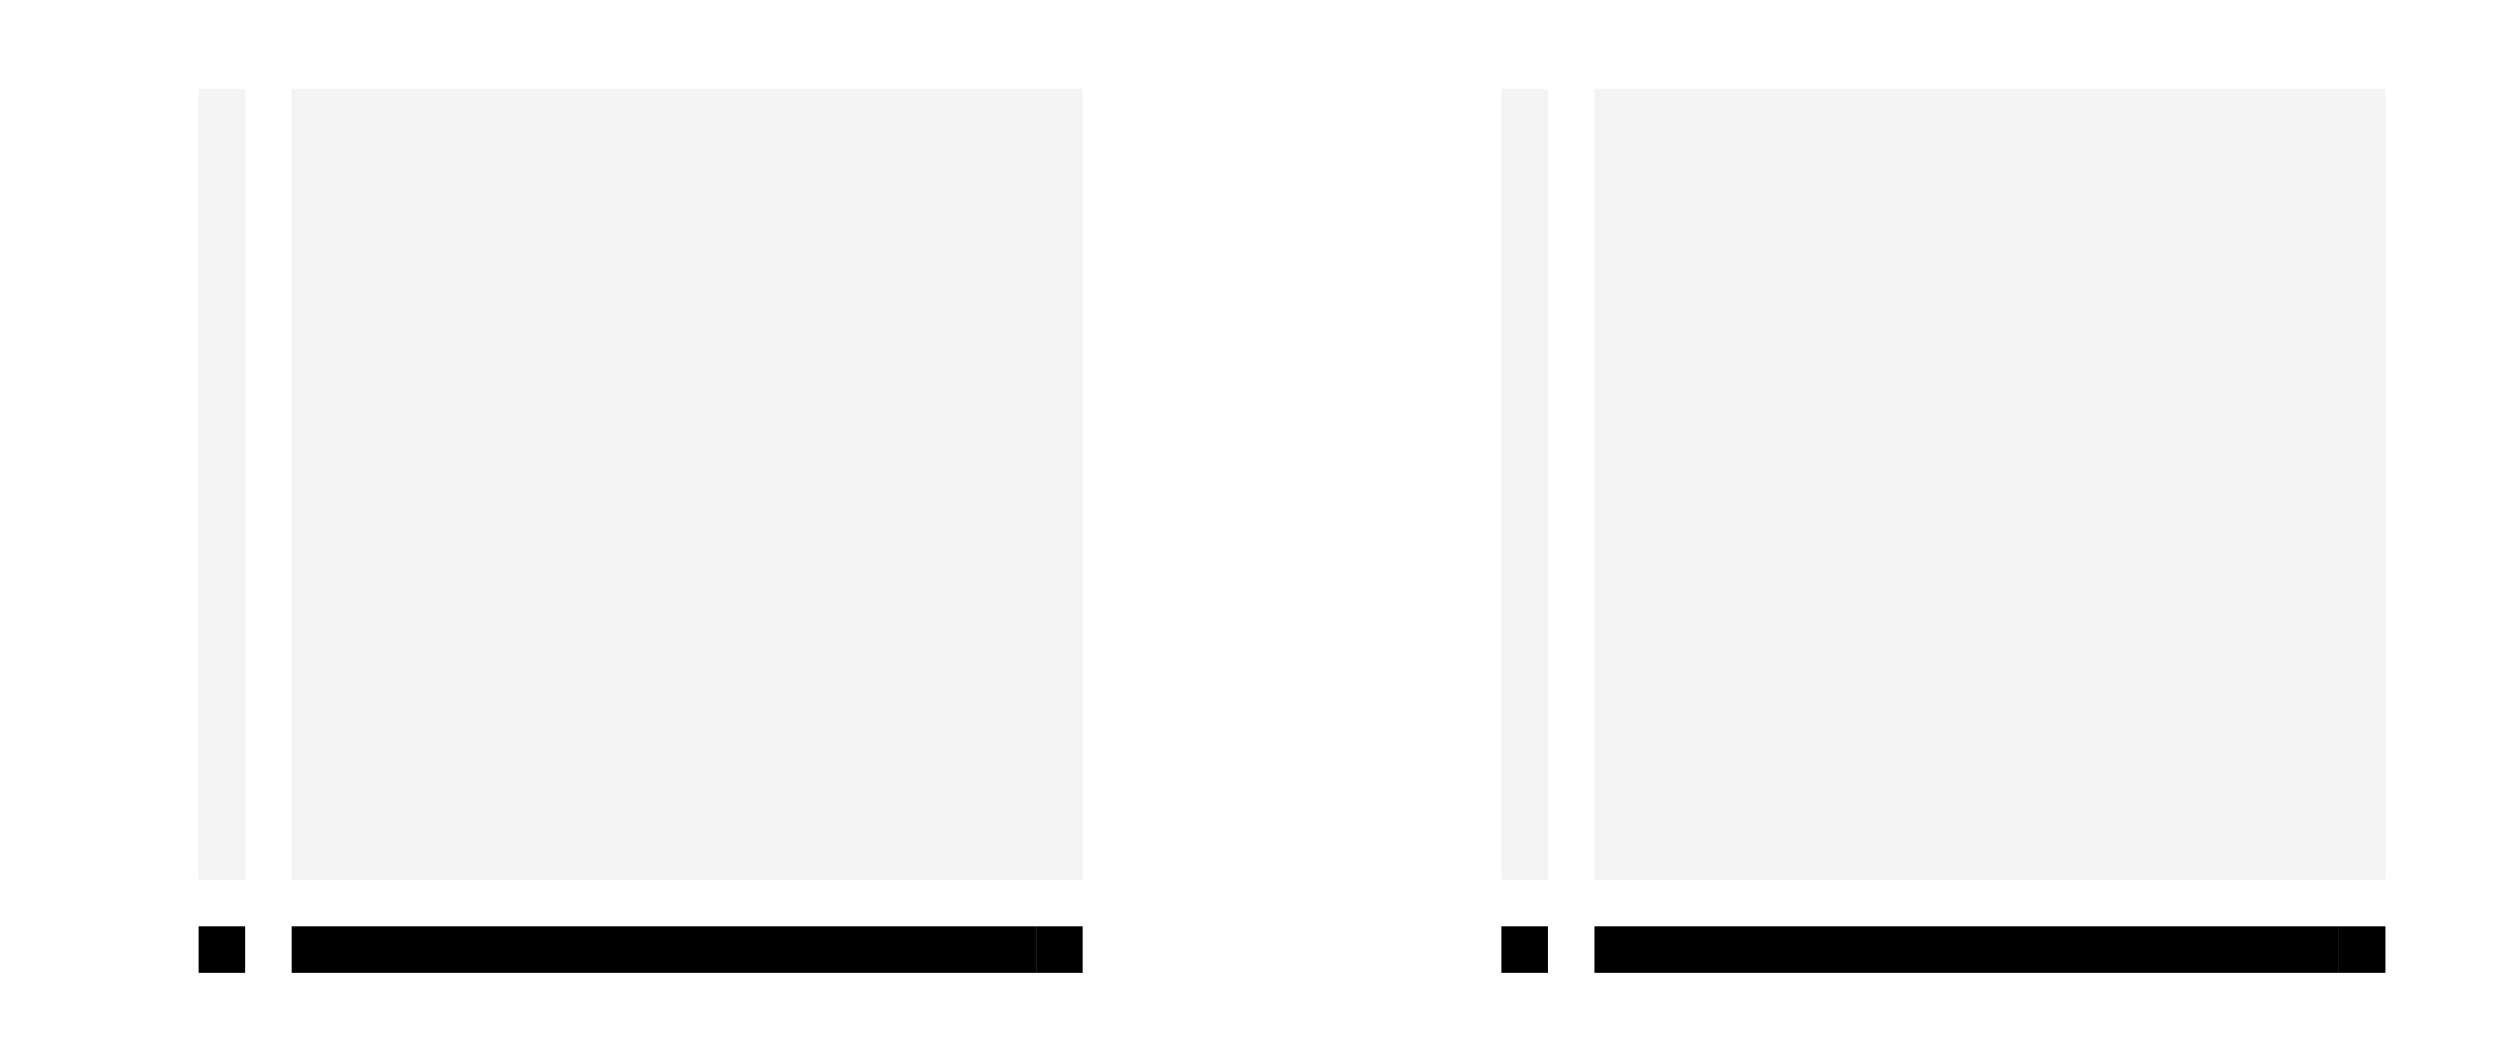 <?xml version="1.0" encoding="UTF-8" standalone="no"?>
<!-- Created with Inkscape (http://www.inkscape.org/) -->

<svg
   xmlns:osb="http://www.openswatchbook.org/uri/2009/osb"
   xmlns:dc="http://purl.org/dc/elements/1.1/"
   xmlns:cc="http://creativecommons.org/ns#"
   xmlns:rdf="http://www.w3.org/1999/02/22-rdf-syntax-ns#"
   xmlns:svg="http://www.w3.org/2000/svg"
   xmlns="http://www.w3.org/2000/svg"
   xmlns:sodipodi="http://sodipodi.sourceforge.net/DTD/sodipodi-0.dtd"
   xmlns:inkscape="http://www.inkscape.org/namespaces/inkscape"
   viewBox="0 0 107.461 45.741"
   sodipodi:docname="tabbar.svg"
   inkscape:version="0.92.2 (5c3e80d, 2017-08-06)"
   width="107.461"
   height="45.741"
   version="1.1"
   id="svg2">
  <sodipodi:namedview
     inkscape:window-maximized="0"
     inkscape:window-y="60"
     inkscape:window-x="54"
     fit-margin-bottom="10"
     fit-margin-right="10"
     fit-margin-left="10"
     fit-margin-top="10"
     inkscape:current-layer="svg2"
     inkscape:cy="22.870319"
     inkscape:cx="54.172205"
     inkscape:zoom="9.9702061"
     showgrid="false"
     id="namedview99"
     inkscape:document-units="px"
     inkscape:window-height="876"
     inkscape:window-width="1745"
     inkscape:pageshadow="2"
     inkscape:pageopacity="0"
     guidetolerance="10"
     gridtolerance="10"
     objecttolerance="10"
     borderopacity="1"
     bordercolor="#666666"
     pagecolor="#ffffff"
     inkscape:pagecheckerboard="true" />
  <defs
     id="defs4">
    <style
       type="text/css"
       id="current-color-scheme">
      .ColorScheme-Text {
        
        stop-
      }
      .ColorScheme-Background {
        color:currentColor;
        stop-color:currentColor;
      }
      .ColorScheme-Highlight {
        color:#3daee9;
        stop-color:#3daee9;
      }
      .ColorScheme-ViewText {
        
        stop-
      }
      .ColorScheme-ViewBackground {
        color:#fcfcfc;
        stop-color:#fcfcfc;
      }
      .ColorScheme-ViewHover {
        color:#93cee9;
        stop-color:#93cee9;
      }
      .ColorScheme-ViewFocus{
        color:#3daee9;
        stop-color:#3daee9;
      }
      .ColorScheme-ButtonText {
        
        stop-
      }
      .ColorScheme-ButtonBackground {
        color:currentColor;
        stop-color:currentColor;
      }
      .ColorScheme-ButtonHover {
        color:#93cee9;
        stop-color:#93cee9;
      }
      .ColorScheme-ButtonFocus{
        color:#3daee9;
        stop-color:#3daee9;
      }
      </style>
    <linearGradient
       osb:paint="solid"
       id="linearGradient5558">
      <stop
         id="stop5556"
         offset="0"
         style="stop-color:#000000;stop-opacity:1;" />
    </linearGradient>
    <linearGradient
       osb:paint="solid"
       id="linearGradient5808">
      <stop
         id="stop5806"
         offset="0"
         style="stop-color:#000000;stop-opacity:1;" />
    </linearGradient>
    <linearGradient
       osb:paint="solid"
       id="linearGradient5802">
      <stop
         id="stop5800"
         offset="0"
         style="stop-color:#000000;stop-opacity:1;" />
    </linearGradient>
    <linearGradient
       osb:paint="solid"
       id="linearGradient5796">
      <stop
         id="stop5794"
         offset="0"
         style="stop-color:#000000;stop-opacity:1;" />
    </linearGradient>
    <linearGradient
       osb:paint="solid"
       id="linearGradient5790">
      <stop
         id="stop5788"
         offset="0"
         style="stop-color:#000000;stop-opacity:1;" />
    </linearGradient>
    <linearGradient
       osb:paint="solid"
       id="linearGradient5784">
      <stop
         id="stop5782"
         offset="0"
         style="stop-color:#000000;stop-opacity:1;" />
    </linearGradient>
    <linearGradient
       osb:paint="solid"
       id="linearGradient5778">
      <stop
         id="stop5776"
         offset="0"
         style="stop-color:#000000;stop-opacity:1;" />
    </linearGradient>
    <linearGradient
       osb:paint="solid"
       id="linearGradient5772">
      <stop
         id="stop5770"
         offset="0"
         style="stop-color:#000000;stop-opacity:1;" />
    </linearGradient>
    <linearGradient
       osb:paint="solid"
       id="linearGradient5766">
      <stop
         id="stop5764"
         offset="0"
         style="stop-color:#000000;stop-opacity:1;" />
    </linearGradient>
    <linearGradient
       osb:paint="solid"
       id="activetab-4">
      <stop
         id="stop5758"
         offset="0"
         style="stop-color:#fafafa;stop-opacity:1;" />
    </linearGradient>
    <style
       type="text/css"
       id="style24">.ColorScheme-Text {
        
      }
      .ColorScheme-Background{
        
      }
      .ColorScheme-ViewText {
        
      }
      .ColorScheme-ViewBackground{
        color:#fcfcfc;
      }
      .ColorScheme-ViewHover {
        color:#3daee9;
      }
      .ColorScheme-ViewFocus{
        color:#3daee9;
      }
      .ColorScheme-ButtonText {
        
      }
      .ColorScheme-ButtonBackground{
        
      }
      .ColorScheme-ButtonHover {
        color:#3daee9;
      }
      .ColorScheme-ButtonFocus{
        color:#3daee9;
      }</style>
  </defs>
  <rect
     style="opacity:1;fill:currentColor;fill-opacity:0.05;fill-rule:nonzero;stroke:none;stroke-width:15.083;stroke-linecap:square;stroke-miterlimit:4;stroke-dasharray:none;stroke-dashoffset:0;stroke-opacity:1"
     id="south-active-tab-center"
     width="32"
     height="32"
     x="12.537"
     y="5.817"
     class="ColorScheme-Text" />
  <rect
     style="opacity:1;fill:currentColor;fill-opacity:1;fill-rule:nonzero;stroke:none;stroke-width:7.552;stroke-linecap:square;stroke-miterlimit:4;stroke-dasharray:none;stroke-dashoffset:0;stroke-opacity:1"
     class="ColorScheme-Background"
     id="south-active-tab-bottom"
     width="32"
     height="2"
     x="12.537"
     y="39.817" />
  <rect
     y="3.817"
     x="12.537"
     height="2"
     width="32"
     class="ColorScheme-Text"
     id="south-active-tab-top"
     style="opacity:1;fill:currentColor;fill-opacity:0.05;fill-rule:nonzero;stroke:none;stroke-width:7.552;stroke-linecap:square;stroke-miterlimit:4;stroke-dasharray:none;stroke-dashoffset:0;stroke-opacity:1" />
  <rect
     style="opacity:1;fill:currentColor;fill-opacity:0.05;fill-rule:nonzero;stroke:none;stroke-width:7.552;stroke-linecap:square;stroke-miterlimit:4;stroke-dasharray:none;stroke-dashoffset:0;stroke-opacity:1"
     class="ColorScheme-Text"
     id="south-active-tab-right"
     width="32"
     height="2"
     x="5.817"
     y="-46.537"
     transform="rotate(90)" />
  <rect
     transform="rotate(90)"
     y="-10.537"
     x="5.817"
     height="2"
     width="32"
     id="south-active-tab-left"
     class="ColorScheme-Text"
     style="opacity:1;fill:currentColor;fill-opacity:0.05;fill-rule:nonzero;stroke:none;stroke-width:7.552;stroke-linecap:square;stroke-miterlimit:4;stroke-dasharray:none;stroke-dashoffset:0;stroke-opacity:1" />
  <rect
     style="opacity:1;fill:currentColor;fill-opacity:1;fill-rule:nonzero;stroke:none;stroke-width:1.888;stroke-linecap:square;stroke-miterlimit:4;stroke-dasharray:none;stroke-dashoffset:0;stroke-opacity:1"
     class="ColorScheme-Background"
     id="south-active-tab-bottomleft"
     width="2"
     height="2"
     x="39.817"
     y="-10.537"
     transform="rotate(90)" />
  <rect
     transform="rotate(90)"
     y="-10.537"
     x="3.817"
     height="2"
     width="2"
     class="ColorScheme-Text"
     id="south-active-tab-topleft"
     style="opacity:1;fill:currentColor;fill-opacity:0.05;fill-rule:nonzero;stroke:none;stroke-width:1.888;stroke-linecap:square;stroke-miterlimit:4;stroke-dasharray:none;stroke-dashoffset:0;stroke-opacity:1" />
  <rect
     style="opacity:1;fill:currentColor;fill-opacity:0.05;fill-rule:nonzero;stroke:none;stroke-width:1.888;stroke-linecap:square;stroke-miterlimit:4;stroke-dasharray:none;stroke-dashoffset:0;stroke-opacity:1"
     class="ColorScheme-Text"
     id="south-active-tab-topright"
     width="2"
     height="2"
     x="3.817"
     y="-46.537"
     transform="rotate(90)" />
  <rect
     transform="rotate(90)"
     y="-46.537"
     x="39.817"
     height="2"
     width="2"
     id="south-active-tab-bottomright"
     class="ColorScheme-Background"
     style="opacity:1;fill:currentColor;fill-opacity:1;fill-rule:nonzero;stroke:none;stroke-width:1.888;stroke-linecap:square;stroke-miterlimit:4;stroke-dasharray:none;stroke-dashoffset:0;stroke-opacity:1" />
  <rect
     y="5.817"
     x="68.537"
     height="32"
     width="32"
     class="ColorScheme-Text"
     id="north-active-tab-center"
     style="opacity:1;fill:currentColor;fill-opacity:0.05;fill-rule:nonzero;stroke:none;stroke-width:15.083;stroke-linecap:square;stroke-miterlimit:4;stroke-dasharray:none;stroke-dashoffset:0;stroke-opacity:1" />
  <rect
     y="39.817"
     x="68.537"
     height="2"
     width="32"
     id="north-active-tab-bottom"
     class="ColorScheme-Background"
     style="opacity:1;fill:currentColor;fill-opacity:1;fill-rule:nonzero;stroke:none;stroke-width:7.552;stroke-linecap:square;stroke-miterlimit:4;stroke-dasharray:none;stroke-dashoffset:0;stroke-opacity:1" />
  <rect
     style="opacity:1;fill:currentColor;fill-opacity:0.05;fill-rule:nonzero;stroke:none;stroke-width:7.552;stroke-linecap:square;stroke-miterlimit:4;stroke-dasharray:none;stroke-dashoffset:0;stroke-opacity:1"
     id="north-active-tab-top"
     class="ColorScheme-Text"
     width="32"
     height="2"
     x="68.537"
     y="3.817" />
  <rect
     transform="rotate(90)"
     y="-102.537"
     x="5.817"
     height="2"
     width="32"
     class="ColorScheme-Text"
     id="north-active-tab-right"
     style="opacity:1;fill:currentColor;fill-opacity:0.05;fill-rule:nonzero;stroke:none;stroke-width:7.552;stroke-linecap:square;stroke-miterlimit:4;stroke-dasharray:none;stroke-dashoffset:0;stroke-opacity:1" />
  <rect
     style="opacity:1;fill:currentColor;fill-opacity:0.05;fill-rule:nonzero;stroke:none;stroke-width:7.552;stroke-linecap:square;stroke-miterlimit:4;stroke-dasharray:none;stroke-dashoffset:0;stroke-opacity:1"
     class="ColorScheme-Text"
     id="north-active-tab-left"
     width="32"
     height="2"
     x="5.817"
     y="-66.537"
     transform="rotate(90)" />
  <rect
     transform="rotate(90)"
     y="-66.537"
     x="39.817"
     height="2"
     width="2"
     id="north-active-tab-bottomleft"
     class="ColorScheme-Background"
     style="opacity:1;fill:currentColor;fill-opacity:1;fill-rule:nonzero;stroke:none;stroke-width:1.888;stroke-linecap:square;stroke-miterlimit:4;stroke-dasharray:none;stroke-dashoffset:0;stroke-opacity:1" />
  <rect
     style="opacity:1;fill:currentColor;fill-opacity:0.05;fill-rule:nonzero;stroke:none;stroke-width:1.888;stroke-linecap:square;stroke-miterlimit:4;stroke-dasharray:none;stroke-dashoffset:0;stroke-opacity:1"
     id="north-active-tab-topleft"
     class="ColorScheme-Text"
     width="2"
     height="2"
     x="3.817"
     y="-66.537"
     transform="rotate(90)" />
  <rect
     transform="rotate(90)"
     y="-102.537"
     x="3.817"
     height="2"
     width="2"
     id="north-active-tab-topright"
     class="ColorScheme-Text"
     style="opacity:1;fill:currentColor;fill-opacity:0.05;fill-rule:nonzero;stroke:none;stroke-width:1.888;stroke-linecap:square;stroke-miterlimit:4;stroke-dasharray:none;stroke-dashoffset:0;stroke-opacity:1" />
  <rect
     style="opacity:1;fill:currentColor;fill-opacity:1;fill-rule:nonzero;stroke:none;stroke-width:1.888;stroke-linecap:square;stroke-miterlimit:4;stroke-dasharray:none;stroke-dashoffset:0;stroke-opacity:1"
     class="ColorScheme-Background"
     id="north-active-tab-bottomright"
     width="2"
     height="2"
     x="39.817"
     y="-102.537"
     transform="rotate(90)" />
</svg>
